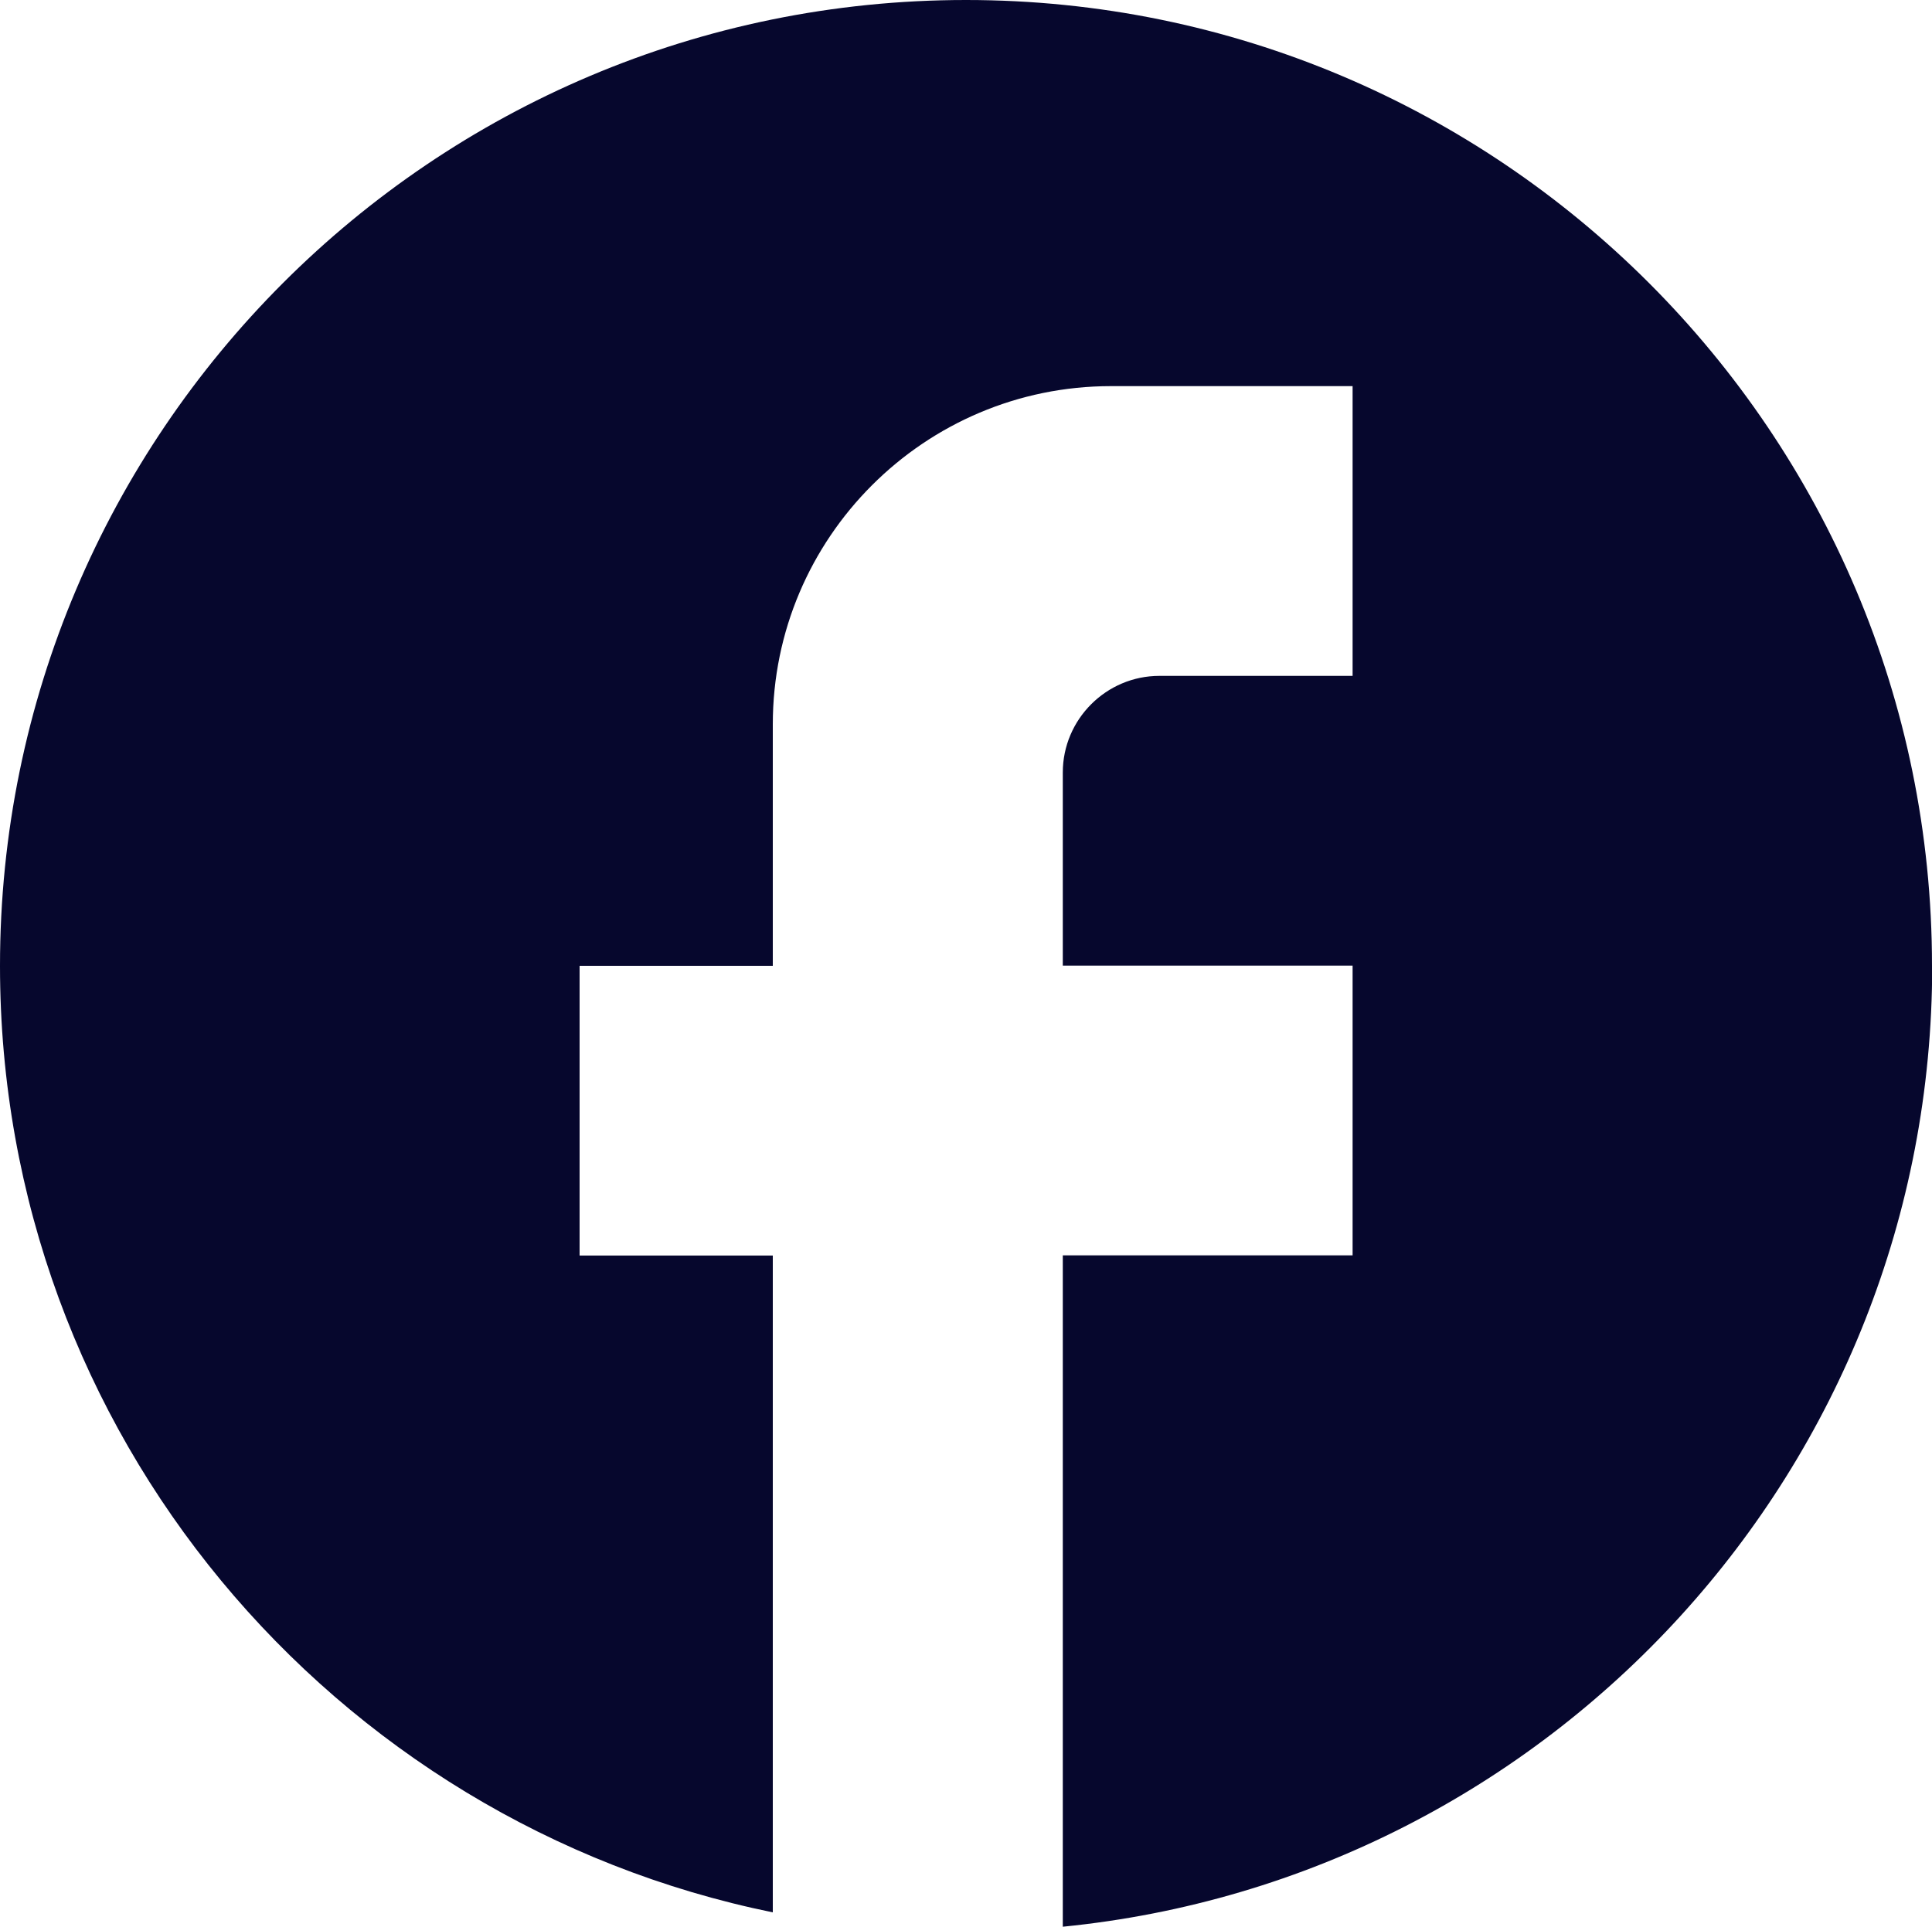 <?xml version="1.0" encoding="UTF-8"?>
<svg id="Layer_1" data-name="Layer 1" xmlns="http://www.w3.org/2000/svg" viewBox="0 0 98.2 97.96">
  <defs>
    <style>
      .cls-1 {
        fill: #06072d;
      }
    </style>
  </defs>
  <path class="cls-1" d="M98.2,49.1C98.2,22,76.21,0,49.1,0S0,22,0,49.1c0,23.77,16.89,43.55,39.28,48.12v-33.39h-9.82v-14.73h9.82v-12.28c0-9.48,7.71-17.19,17.19-17.19h12.28v14.73h-9.82c-2.7,0-4.91,2.21-4.91,4.91v9.82h14.73v14.73h-14.73v34.13c24.8-2.46,44.19-23.37,44.19-48.86Z"/>
</svg>
